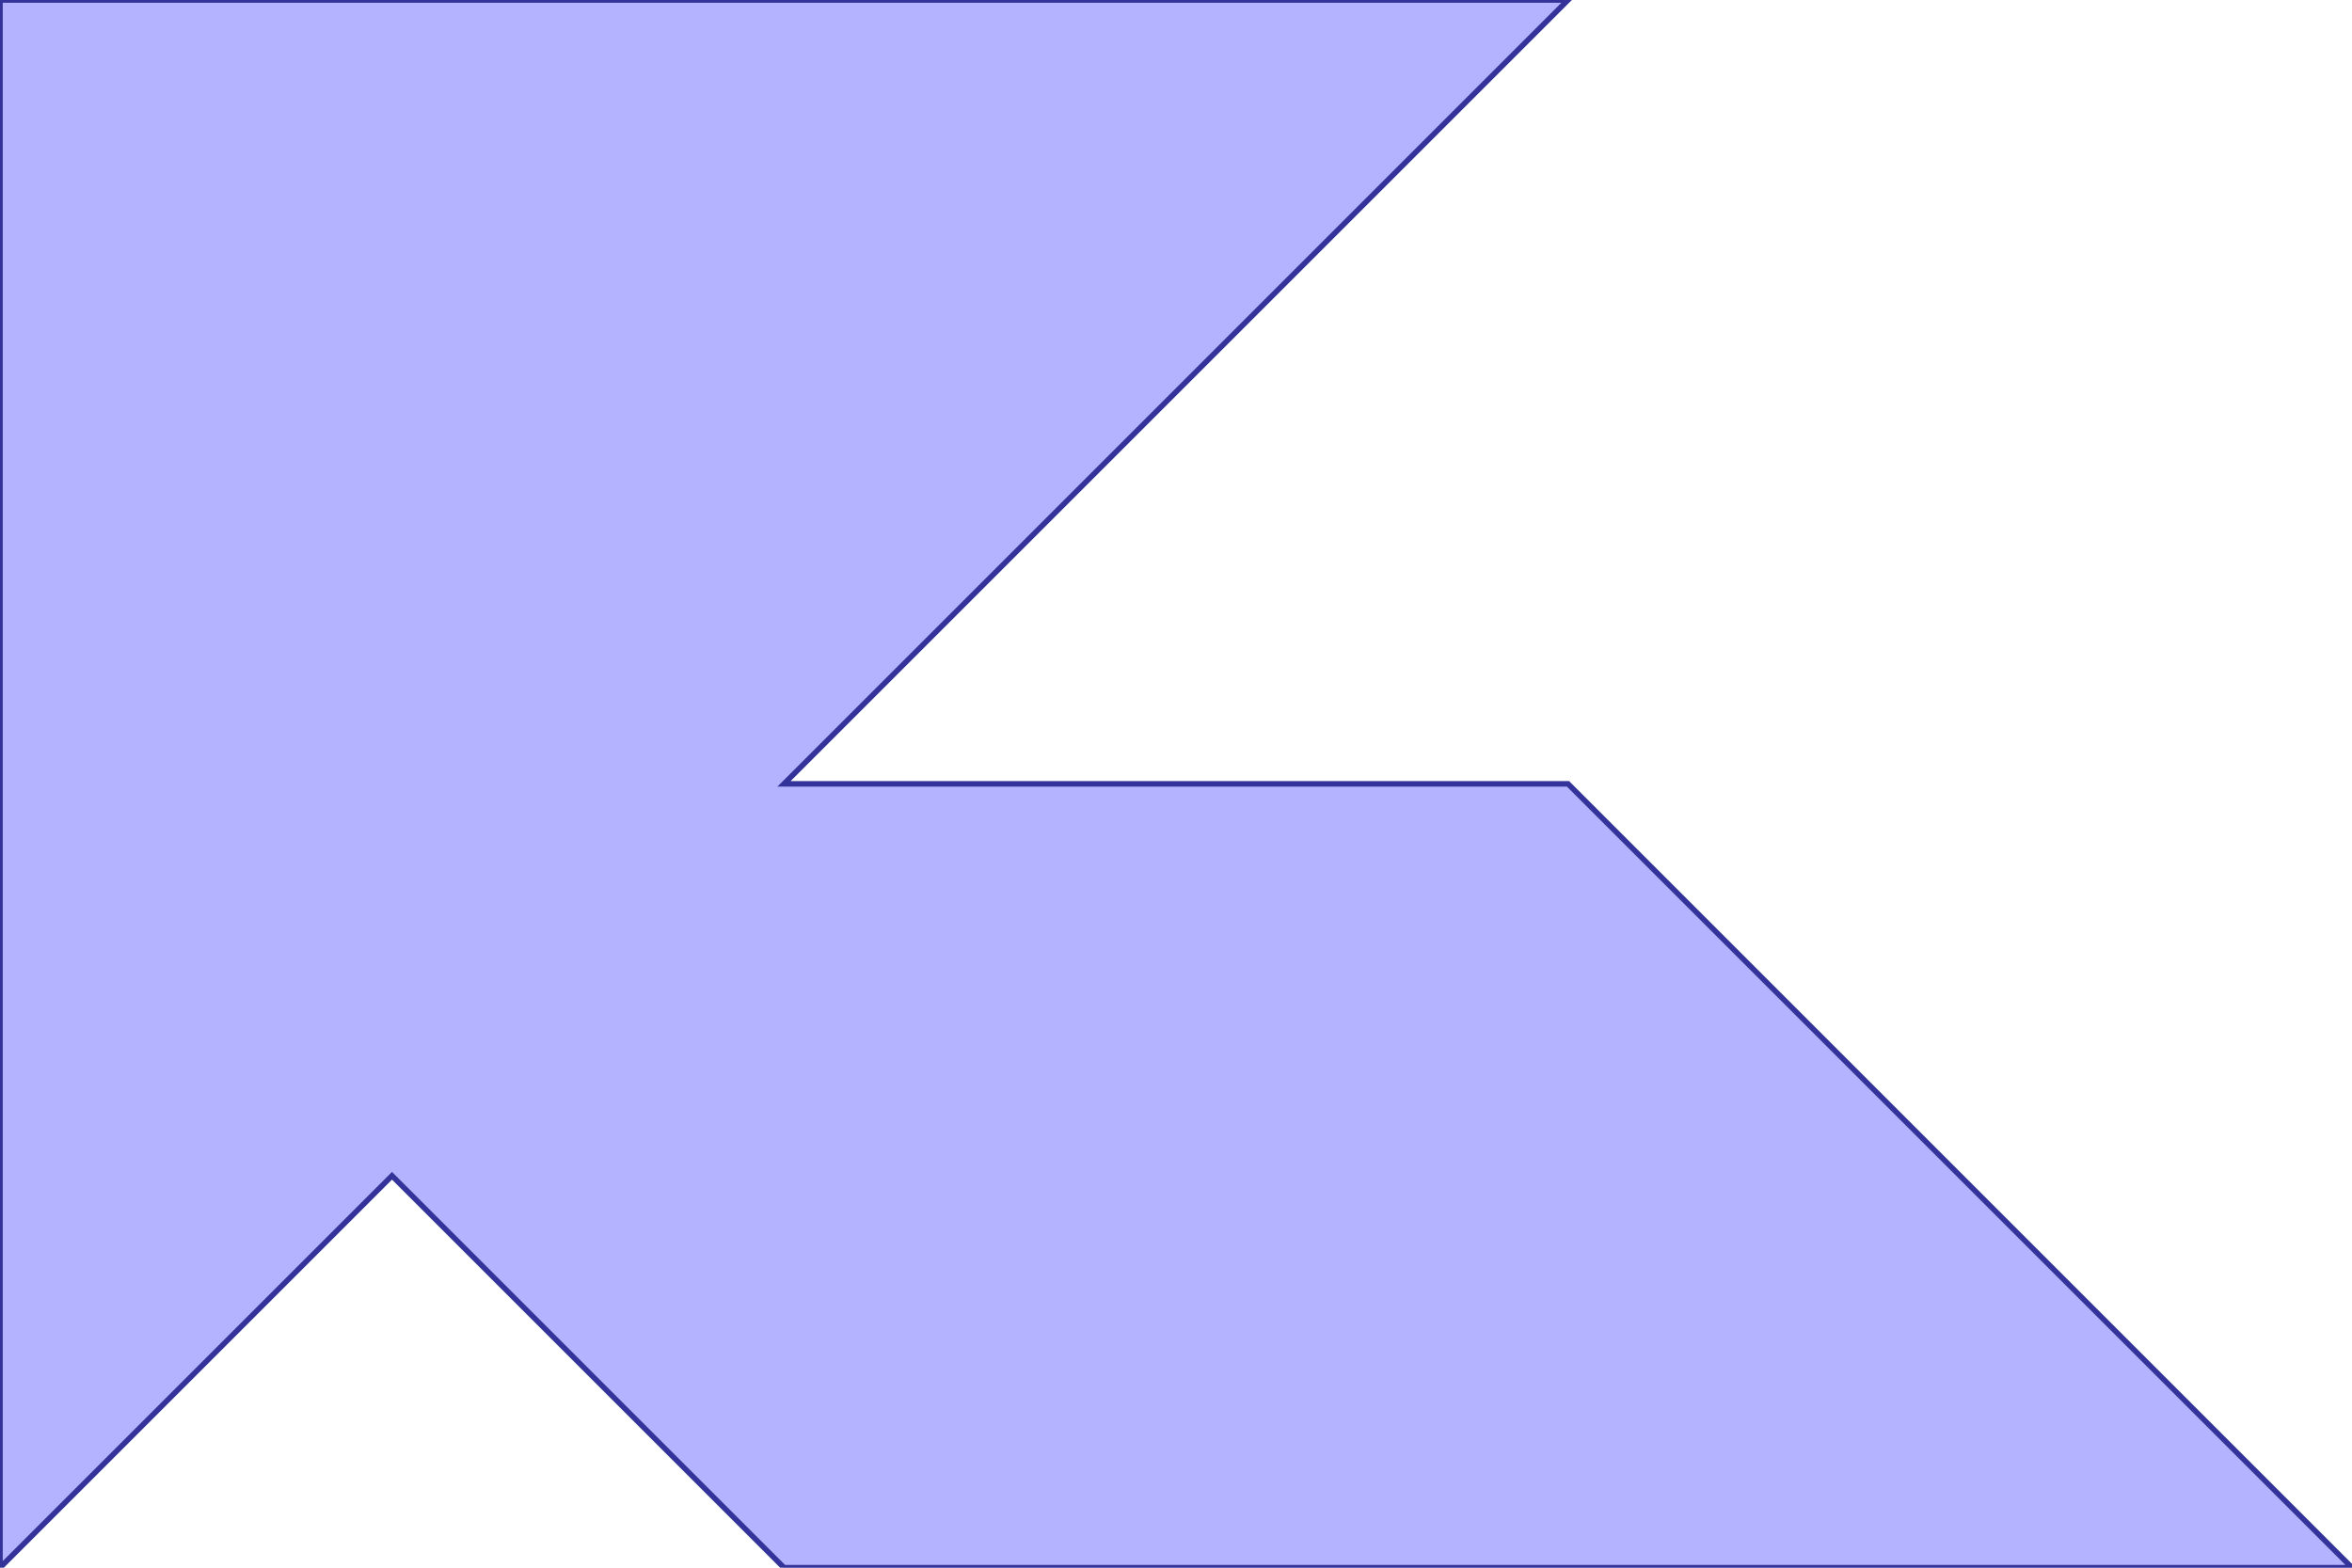 <?xml version="1.0" standalone="no"?>
<!DOCTYPE svg PUBLIC "-//W3C//DTD SVG 1.1//EN"
"http://www.w3.org/Graphics/SVG/1.1/DTD/svg11.dtd">
<svg  version="1.1" xmlns="http://www.w3.org/2000/svg" xmlns:xlink="http://www.w3.org/1999/xlink" viewBox="0 0 3 2">
<g title="A + B (CGAL Real)" fill-rule="evenodd">
<path d="M 0,0 L 1.0,0 L 2.0,0 L 1.0,1.0 L 2.0,1.0 L 3.0,2.0 L 2.0,2.0 L 1.0,2.0 L 0.5,1.5 L 0,2.0 L 0,1.0 L 0,0 z" style="fill-opacity:0.3;fill:rgb(0,0,255);stroke:rgb(51,51,153);stroke-width:0.007" />
</g></svg>
